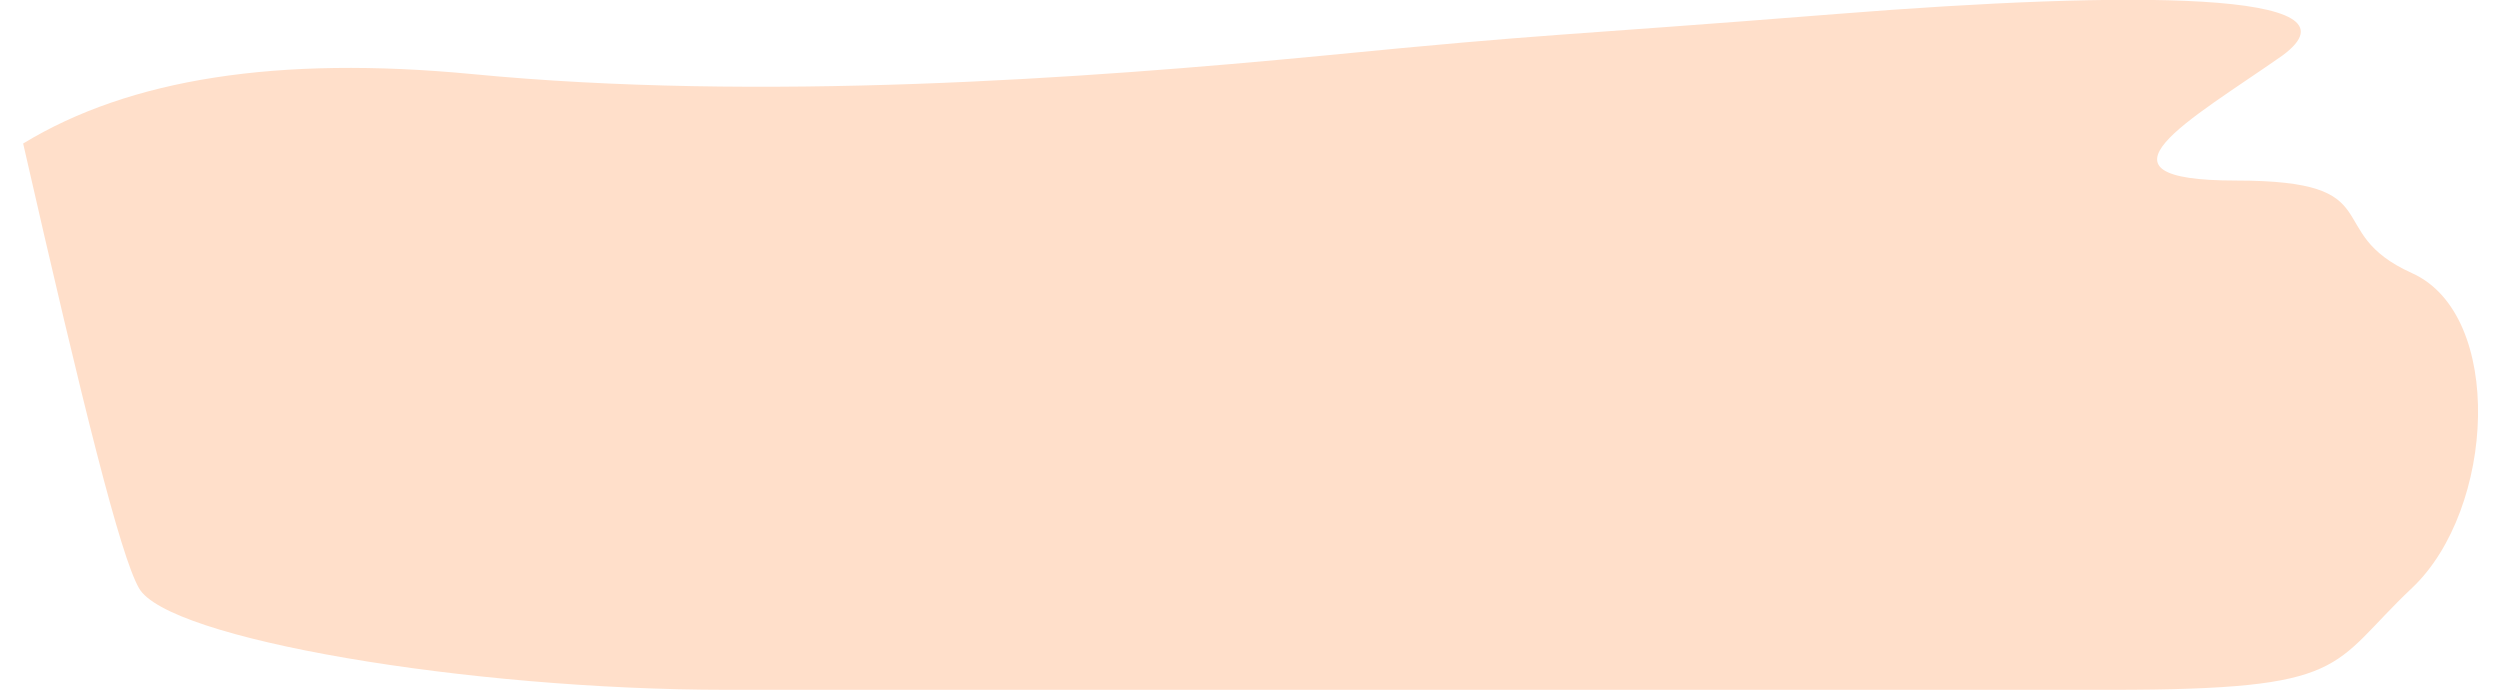 <?xml version="1.0" encoding="UTF-8"?>
<svg id="Layer_1" data-name="Layer 1" xmlns="http://www.w3.org/2000/svg" viewBox="0 0 54 15">
  <defs>
    <style>
      .cls-1 {
        fill: #ffdfca;
        stroke-width: 0px;
      }
    </style>
  </defs>
  <path class="cls-1" d="M.5,3.1c2.3-1.4,5.5-1.9,9.7-1.5,6.2.6,13.2.1,18.4-.4,5.1-.5,4.8-.4,11.1-.9s11.5-.5,9.6.9c-2,1.4-4.4,2.7-1,2.7s1.8,1.1,3.8,2,1.8,5.1,0,6.8c-1.8,1.7-1.3,2.2-6.5,2.2H15.7c-5.6,0-12.1-1.1-12.7-2.2-.4-.7-1.2-3.9-2.5-9.6Z"/>
</svg>